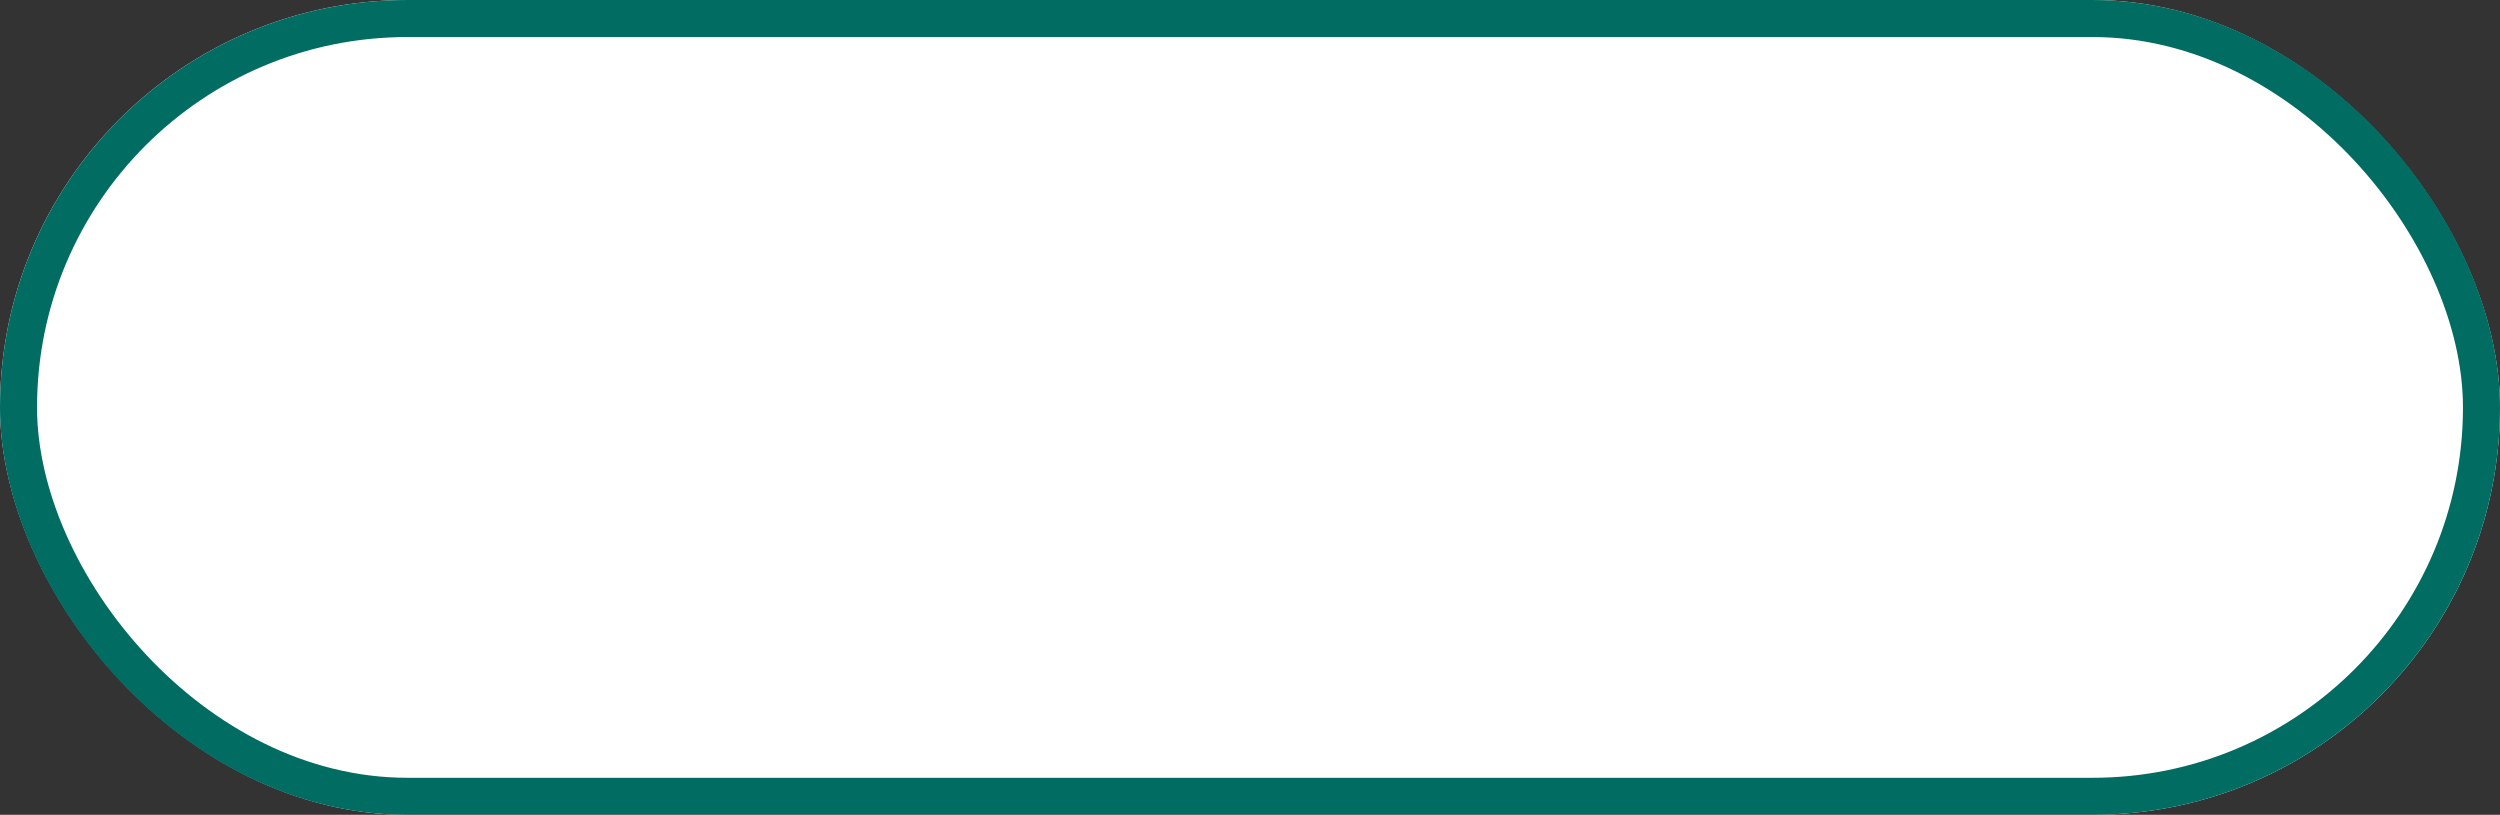 <svg xmlns="http://www.w3.org/2000/svg" width="135" height="44" viewBox="0 0 135 44"><rect x="0" y="0" width="135" height="44" fill="#333333" stroke="none"/><g fill="#fff" stroke="#006c62" stroke-width="2"><rect width="135" height="44" rx="22" stroke="none"/><rect x="1" y="1" width="133" height="42" rx="21" fill="none"/></g></svg>